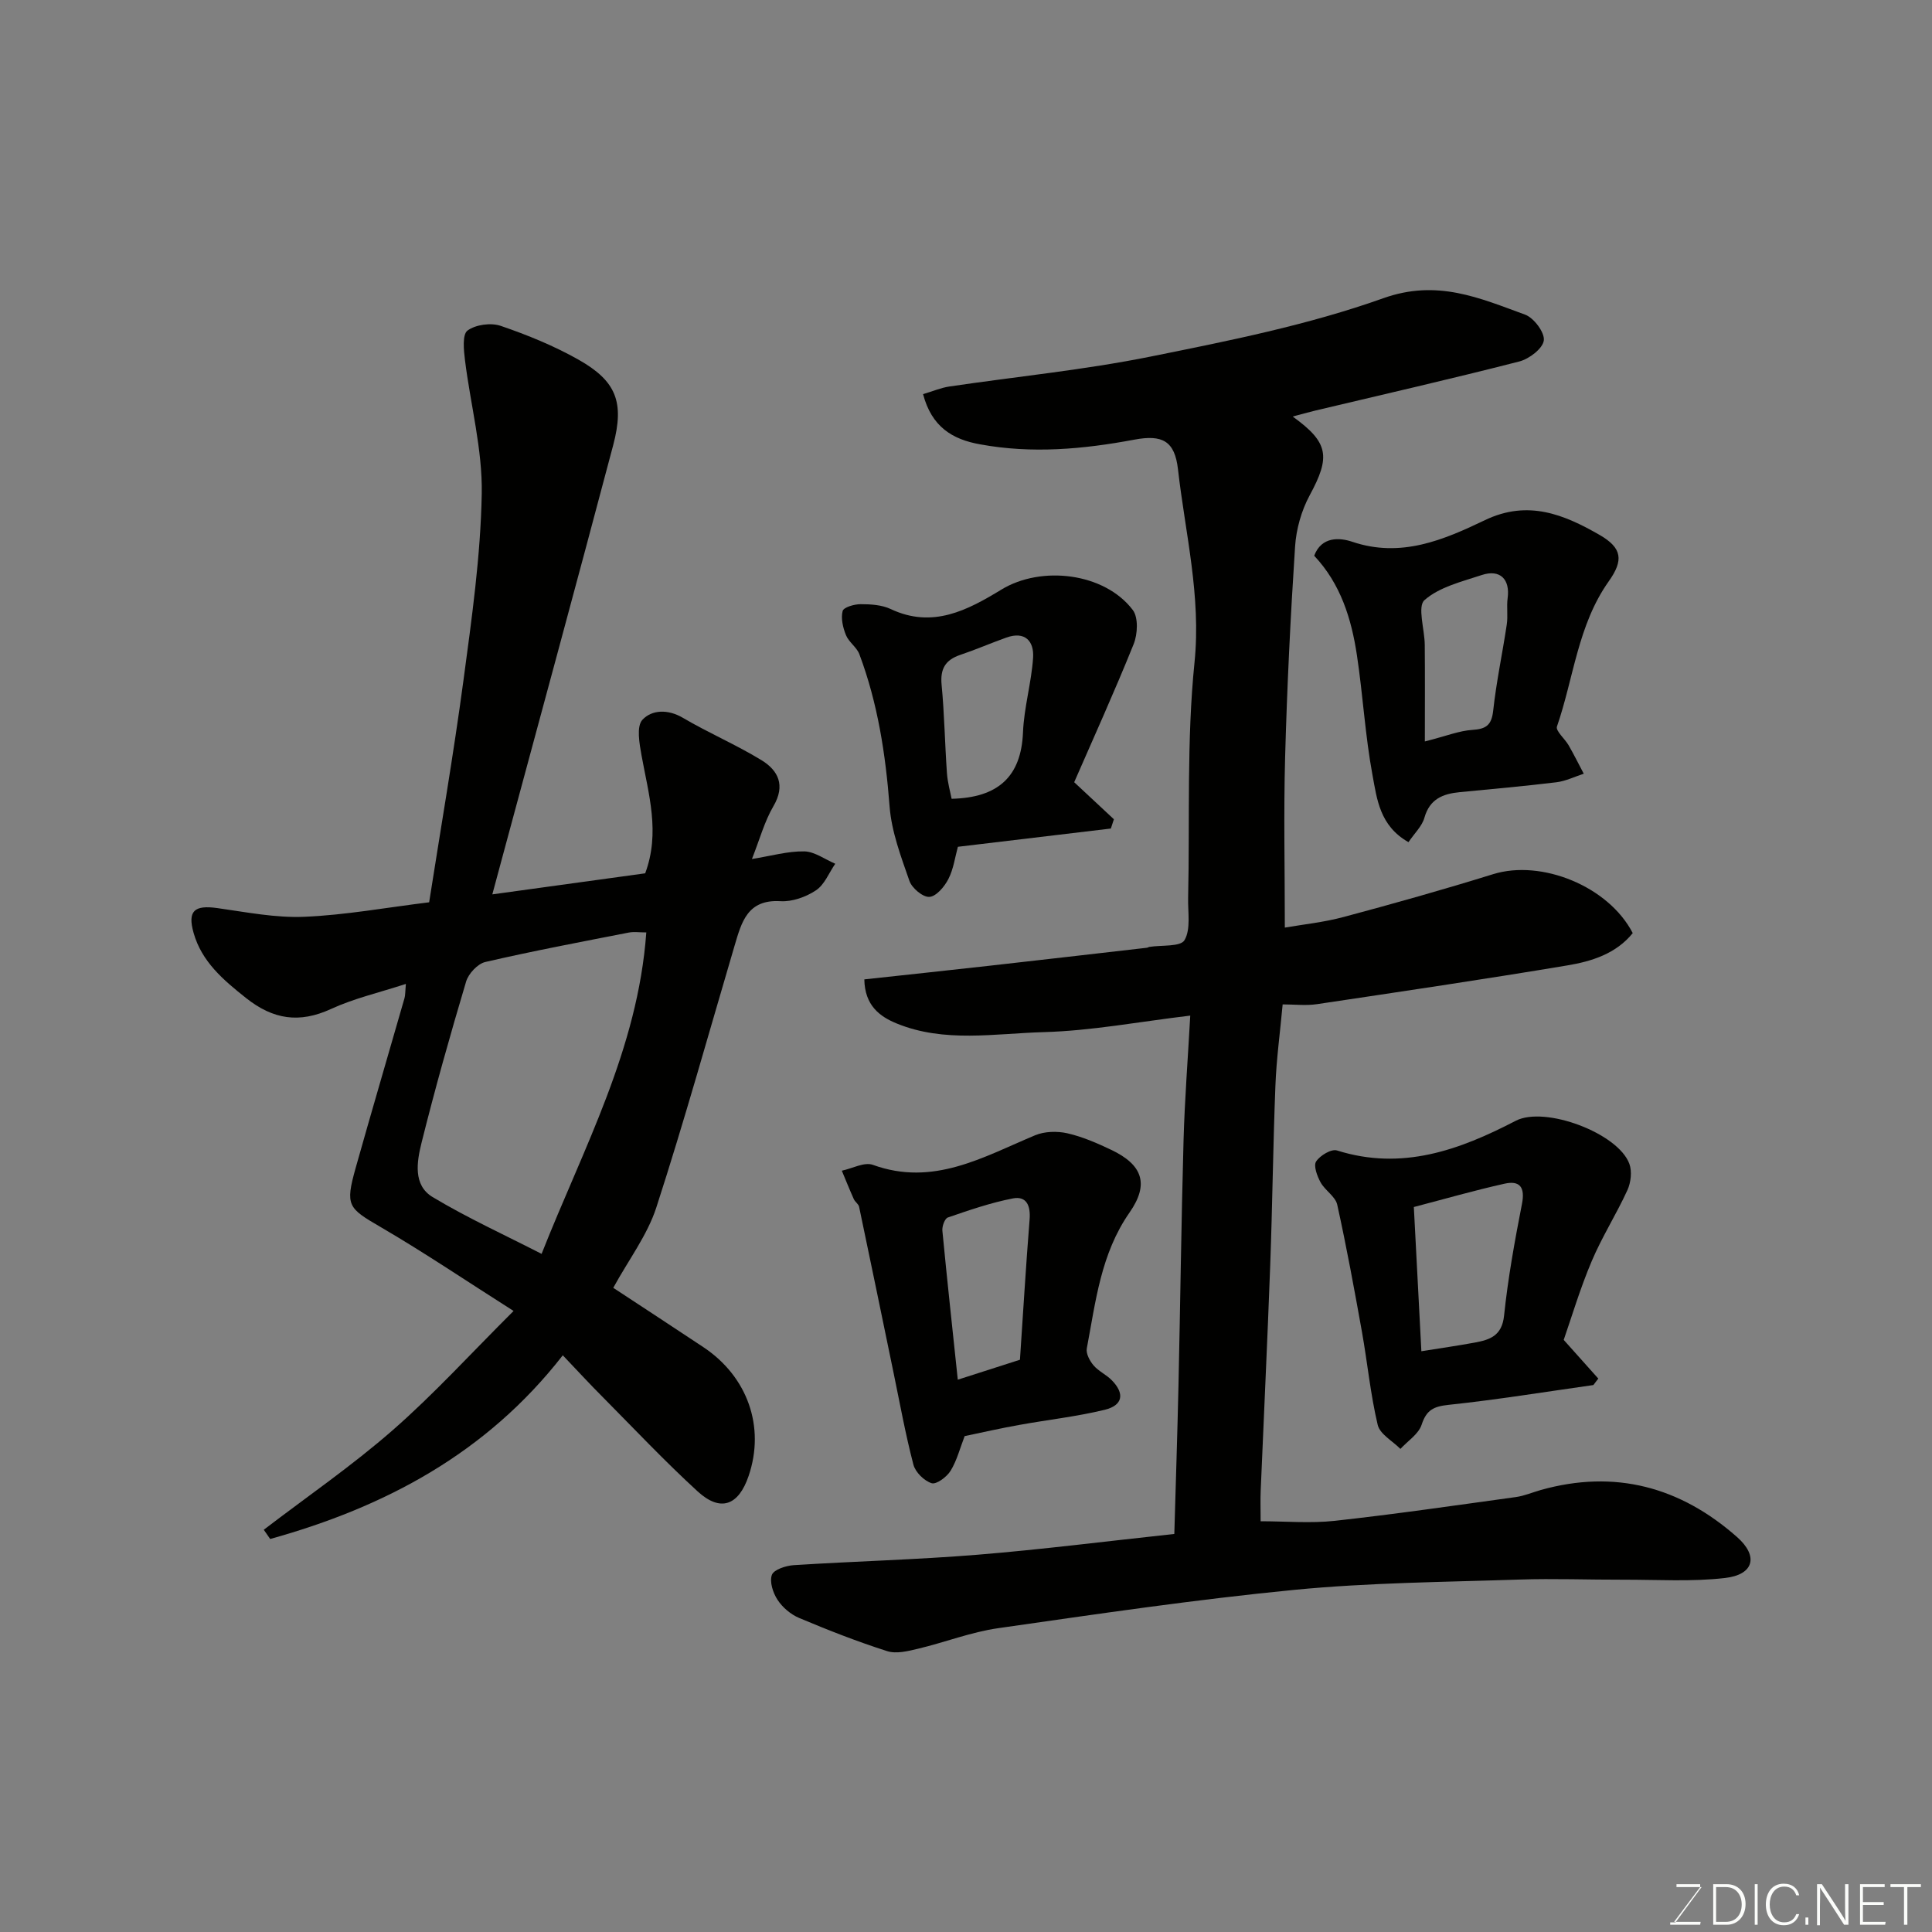 <svg enable-background="new 0 0 400 400" viewBox="0 0 400 400" xmlns="http://www.w3.org/2000/svg"><rect x="0" y="0" width="400" height="400" fill="#808080" stroke="none"/><path d="m191.11 81.6c2.04-.6 3.68-1.31 5.39-1.57 13.9-2.06 27.94-3.43 41.69-6.2 16.25-3.27 32.68-6.55 48.22-12.09 11.16-3.98 19.92-.03 29.34 3.4 1.82.66 4.1 3.71 3.88 5.35-.23 1.69-3.04 3.83-5.08 4.35-14 3.59-28.1 6.81-42.17 10.15-1.58.38-3.14.82-4.74 1.25 7.46 5.38 7.86 8.3 3.52 16.3-1.72 3.18-2.8 7.03-3.03 10.64-.95 14.51-1.66 29.05-2.06 43.59-.32 11.56-.06 23.14-.06 35.28 3.73-.65 8.07-1.09 12.22-2.21 10.36-2.77 20.69-5.68 30.93-8.86 9.97-3.09 23.87 2.5 28.88 12.21-3.45 4.27-8.49 5.85-13.55 6.69-17.24 2.88-34.53 5.44-51.82 8.02-2.27.34-4.64.05-7.11.05-.53 5.78-1.29 11.3-1.5 16.84-.49 12.43-.62 24.87-1.08 37.29-.57 15.54-1.32 31.07-1.97 46.6-.08 1.83-.01 3.66-.01 6.28 5.2 0 10.34.46 15.36-.09 12.52-1.38 25-3.2 37.48-4.92 1.75-.24 3.44-.97 5.16-1.46 15.36-4.32 28.89-.64 40.64 9.74 4.5 3.97 3.48 7.8-2.51 8.48-6.94.8-14.03.33-21.06.35-7.16.02-14.34-.27-21.49-.03-15.54.52-31.13.63-46.58 2.13-20.52 2-40.94 5.02-61.35 7.94-5.6.8-10.99 2.92-16.53 4.24-2.09.5-4.53 1.12-6.44.51-6.18-1.97-12.24-4.35-18.23-6.87-1.73-.73-3.43-2.17-4.46-3.74-.95-1.44-1.7-3.75-1.18-5.18.41-1.1 2.9-1.9 4.51-2.01 12.69-.81 25.41-1.13 38.07-2.16 13.39-1.09 26.73-2.8 40.74-4.3.29-10.22.63-20.44.86-30.66.38-16.93.58-33.86 1.05-50.79.24-8.57.91-17.13 1.39-25.87-10.65 1.27-20.47 3.15-30.34 3.42-10.14.28-20.58 2.26-30.46-1.8-3.47-1.42-6.59-3.7-6.68-9.12 8.66-.94 17.23-1.85 25.79-2.81 10.91-1.22 21.82-2.49 32.73-3.74.16-.02.3-.14.46-.17 2.54-.41 6.49.01 7.31-1.4 1.33-2.28.68-5.76.75-8.73.36-16.26-.32-32.63 1.32-48.76 1.4-13.77-1.91-26.71-3.42-39.99-.67-5.88-3.22-7.24-9.07-6.14-10.56 1.98-21.16 2.94-31.87.97-5.79-1.02-10.06-3.64-11.84-10.4z" fill="#010100"/><path d="m116.52 280.6c-15.86 20.37-36.89 31.44-60.58 38.03-.44-.64-.89-1.27-1.33-1.91 8.94-6.84 18.26-13.24 26.72-20.64 8.51-7.44 16.17-15.87 25-24.66-9.89-6.28-18.53-12.13-27.52-17.37-6.75-3.93-7.38-4.4-5.17-12.26 3.3-11.73 6.75-23.42 10.11-35.14.17-.59.13-1.24.28-2.94-5.55 1.81-10.75 3-15.48 5.18-6.56 3.02-11.98 2.21-17.61-2.26-4.73-3.75-9.18-7.53-10.86-13.49-1.3-4.6.2-5.79 4.92-5.13 6 .84 12.07 2.06 18.06 1.8 8.47-.36 16.9-1.91 25.79-3 2.4-15.32 5.04-30.58 7.1-45.92 1.72-12.84 3.56-25.77 3.79-38.68.16-9.19-2.33-18.41-3.47-27.64-.26-2.08-.58-5.31.52-6.13 1.68-1.24 4.85-1.67 6.89-.97 5.53 1.89 11.02 4.13 16.1 7 7.8 4.41 9.53 8.77 7.18 17.68-7.53 28.44-15.27 56.83-22.93 85.23-.63 2.35-1.26 4.69-2.1 7.79 10.82-1.49 21.25-2.93 31.65-4.36 3.14-8.43.7-16.38-.76-24.42-.44-2.45-1.08-6.01.19-7.37 1.94-2.08 5.26-2.24 8.38-.4 5.31 3.13 11.04 5.57 16.29 8.78 3.45 2.12 4.97 5.2 2.46 9.49-1.86 3.17-2.84 6.86-4.46 10.96 3.98-.64 7.42-1.64 10.83-1.58 2.15.04 4.28 1.65 6.42 2.56-1.3 1.88-2.22 4.33-3.99 5.5-2.07 1.38-4.92 2.4-7.35 2.25-6.85-.41-8.06 4.35-9.5 9.2-5.34 18.09-10.39 36.27-16.2 54.2-1.86 5.75-5.75 10.85-8.92 16.65 6.15 4.04 12.4 8.13 18.62 12.26 9.19 6.1 12.86 16.51 9.41 26.67-2.09 6.17-5.83 7.55-10.57 3.21-6.8-6.23-13.14-12.96-19.64-19.52-2.71-2.71-5.3-5.53-8.27-8.65zm17.29-87.55c-1.39 0-2.56-.18-3.65.03-9.91 1.94-19.84 3.81-29.68 6.09-1.59.37-3.49 2.41-3.98 4.06-3.3 11.07-6.44 22.19-9.23 33.39-.96 3.87-1.8 8.76 2.3 11.22 7.23 4.34 14.94 7.85 22.56 11.76 8.7-22.02 19.93-42.36 21.68-66.55z" fill="#010100"/><path d="m199.72 297.33c-.96 2.49-1.6 5.04-2.91 7.18-.78 1.27-2.94 2.88-3.93 2.57-1.55-.49-3.36-2.27-3.77-3.85-1.64-6.27-2.8-12.67-4.11-19.02-2.37-11.45-4.72-22.91-7.13-34.35-.12-.58-.84-1.02-1.1-1.6-.87-1.94-1.66-3.92-2.48-5.88 2.16-.45 4.66-1.85 6.43-1.21 12.5 4.54 22.82-1.62 33.58-6.12 1.96-.82 4.56-.89 6.66-.42 3.13.71 6.18 2.04 9.1 3.43 6.48 3.08 7.93 7.06 3.8 12.98-5.96 8.55-7.01 18.43-8.85 28.14-.2 1.06.61 2.58 1.4 3.51 1.04 1.22 2.65 1.92 3.78 3.08 2.7 2.75 2.3 5.19-1.46 6.11-5.84 1.42-11.85 2.07-17.78 3.15-3.83.68-7.64 1.55-11.23 2.3zm11.45-15.81c.66-9.75 1.23-19.41 2-29.06.22-2.79-.61-4.89-3.47-4.34-4.58.89-9.04 2.43-13.46 3.95-.64.22-1.22 1.83-1.13 2.74.98 10.24 2.1 20.47 3.19 30.84 4.08-1.31 8.11-2.61 12.87-4.13z" fill="#010100"/><path d="m323.75 277.41c2.88 3.23 5.02 5.62 7.16 8.01-.34.45-.68.9-1.02 1.34-9.99 1.41-19.96 3.04-29.99 4.1-3.1.33-4.57 1.06-5.57 4.12-.64 1.94-2.87 3.35-4.39 5-1.63-1.64-4.24-3.05-4.7-4.97-1.5-6.32-2.12-12.84-3.26-19.25-1.58-8.81-3.19-17.61-5.12-26.34-.38-1.71-2.53-2.95-3.45-4.63-.71-1.3-1.5-3.43-.92-4.32.8-1.24 3.17-2.65 4.32-2.28 13.44 4.24 25.32-.07 37-6.14 6.02-3.13 21.19 2.54 23.53 8.9.58 1.58.32 3.87-.4 5.45-2.28 4.99-5.26 9.66-7.39 14.7-2.4 5.65-4.15 11.56-5.8 16.31zm-29.47 2.35c3.97-.64 7.51-1.14 11.03-1.79 3.13-.58 5.65-1.38 6.09-5.57.81-7.77 2.21-15.49 3.71-23.16.67-3.44-.45-4.88-3.61-4.17-6.25 1.39-12.41 3.17-18.78 4.83.55 10.52 1.05 20.09 1.56 29.86z" fill="#010100"/><path d="m291.61 174.36c-5.98-3.38-6.53-8.96-7.45-13.89-1.52-8.18-1.98-16.55-3.22-24.79-1.14-7.57-3.36-14.79-8.85-20.62 1.5-4.02 5.26-3.78 7.89-2.89 10.09 3.41 18.94-.4 27.48-4.49 8.9-4.26 16.37-1.15 23.7 3.06 4.73 2.72 5 5.27 1.91 9.62-6.4 9.02-7.25 20.01-10.72 30.06-.31.91 1.64 2.53 2.42 3.89 1.1 1.92 2.09 3.91 3.13 5.88-1.88.61-3.73 1.53-5.66 1.77-6.67.81-13.36 1.4-20.04 2.05-3.48.34-6.2 1.42-7.29 5.29-.49 1.75-2.04 3.2-3.3 5.06zm3.39-20.85c4.49-1.14 7.12-2.22 9.82-2.39 2.86-.18 4-.98 4.33-4 .65-5.97 1.92-11.87 2.81-17.82.27-1.79-.06-3.67.18-5.46.53-3.91-1.56-6.04-5.35-4.79-4.13 1.37-8.76 2.47-11.86 5.19-1.51 1.33.02 6.05.05 9.24.06 6.36.02 12.72.02 20.03z" fill="#010100"/><path d="m198.32 175.32c-.59 2.13-.9 4.6-1.97 6.68-.81 1.58-2.51 3.6-3.93 3.69-1.35.09-3.61-1.81-4.13-3.3-1.75-5.03-3.71-10.2-4.11-15.43-.83-10.81-2.45-21.37-6.26-31.52-.55-1.45-2.18-2.49-2.77-3.94-.63-1.55-1.08-3.47-.69-5 .2-.77 2.42-1.42 3.73-1.41 2.09 0 4.39.14 6.23 1.01 8.67 4.09 15.91.23 22.92-4.04 8.28-5.04 21.35-3.47 27.19 4.23 1.18 1.56 1.01 5.01.18 7.07-3.98 9.89-8.4 19.61-12.31 28.59 3.4 3.17 5.81 5.42 8.22 7.67-.21.64-.42 1.28-.63 1.92-10.43 1.25-20.87 2.49-31.67 3.78zm-1.3-9.94c9.54-.22 14.4-4.5 14.78-13.75.21-5.17 1.75-10.28 2.09-15.46.22-3.41-1.65-5.55-5.53-4.17-3.2 1.14-6.32 2.5-9.53 3.58-3.09 1.04-4.2 2.88-3.88 6.21.58 6.05.67 12.14 1.1 18.21.13 2 .7 3.97.97 5.38z" fill="#010100"/><g fill="#fbfcfa"><path d="m346.9 398 5.4-7.3h-5.2v-.6h4.9v.6l-5.4 7.2h5.5l-.1.6h-6.2v-.5z"/><path d="m354.7 390.1h2.8c2.3 0 3.9 1.6 3.9 4.1s-1.6 4.3-3.9 4.3h-2.8zm.6 7.8h2c2.2 0 3.3-1.6 3.3-3.6 0-1.8-1-3.6-3.3-3.6h-2z"/><path d="m363.9 390.1v8.4h-.6v-8.4z"/><path d="m372.5 396.3c-.4 1.3-1.4 2.3-3.2 2.3-2.4 0-3.7-1.9-3.7-4.3 0-2.3 1.2-4.3 3.7-4.3 1.8 0 2.9 1 3.2 2.4h-.6c-.4-1.1-1.1-1.8-2.5-1.8-2.1 0-3 1.9-3 3.7s.9 3.7 3 3.7c1.4 0 2.1-.7 2.5-1.7z"/><path d="m373.8 398.5v-1.5h.6v1.5z"/><path d="m376.2 398.5v-8.4h1c1.3 2 4.4 6.6 4.9 7.6-.1-1.2-.1-2.4-.1-3.8v-3.8h.7v8.4h-.9c-1.2-1.9-4.4-6.8-5-7.7.1 1.1 0 2.3 0 3.9v3.9h-.6z"/><path d="m390 394.4h-4.3v3.5h4.7l-.1.6h-5.2v-8.4h5.1v.6h-4.5v3.1h4.3z"/><path d="m394.2 390.7h-2.8v-.6h6.3v.6h-2.8v7.8h-.7z"/></g></svg>